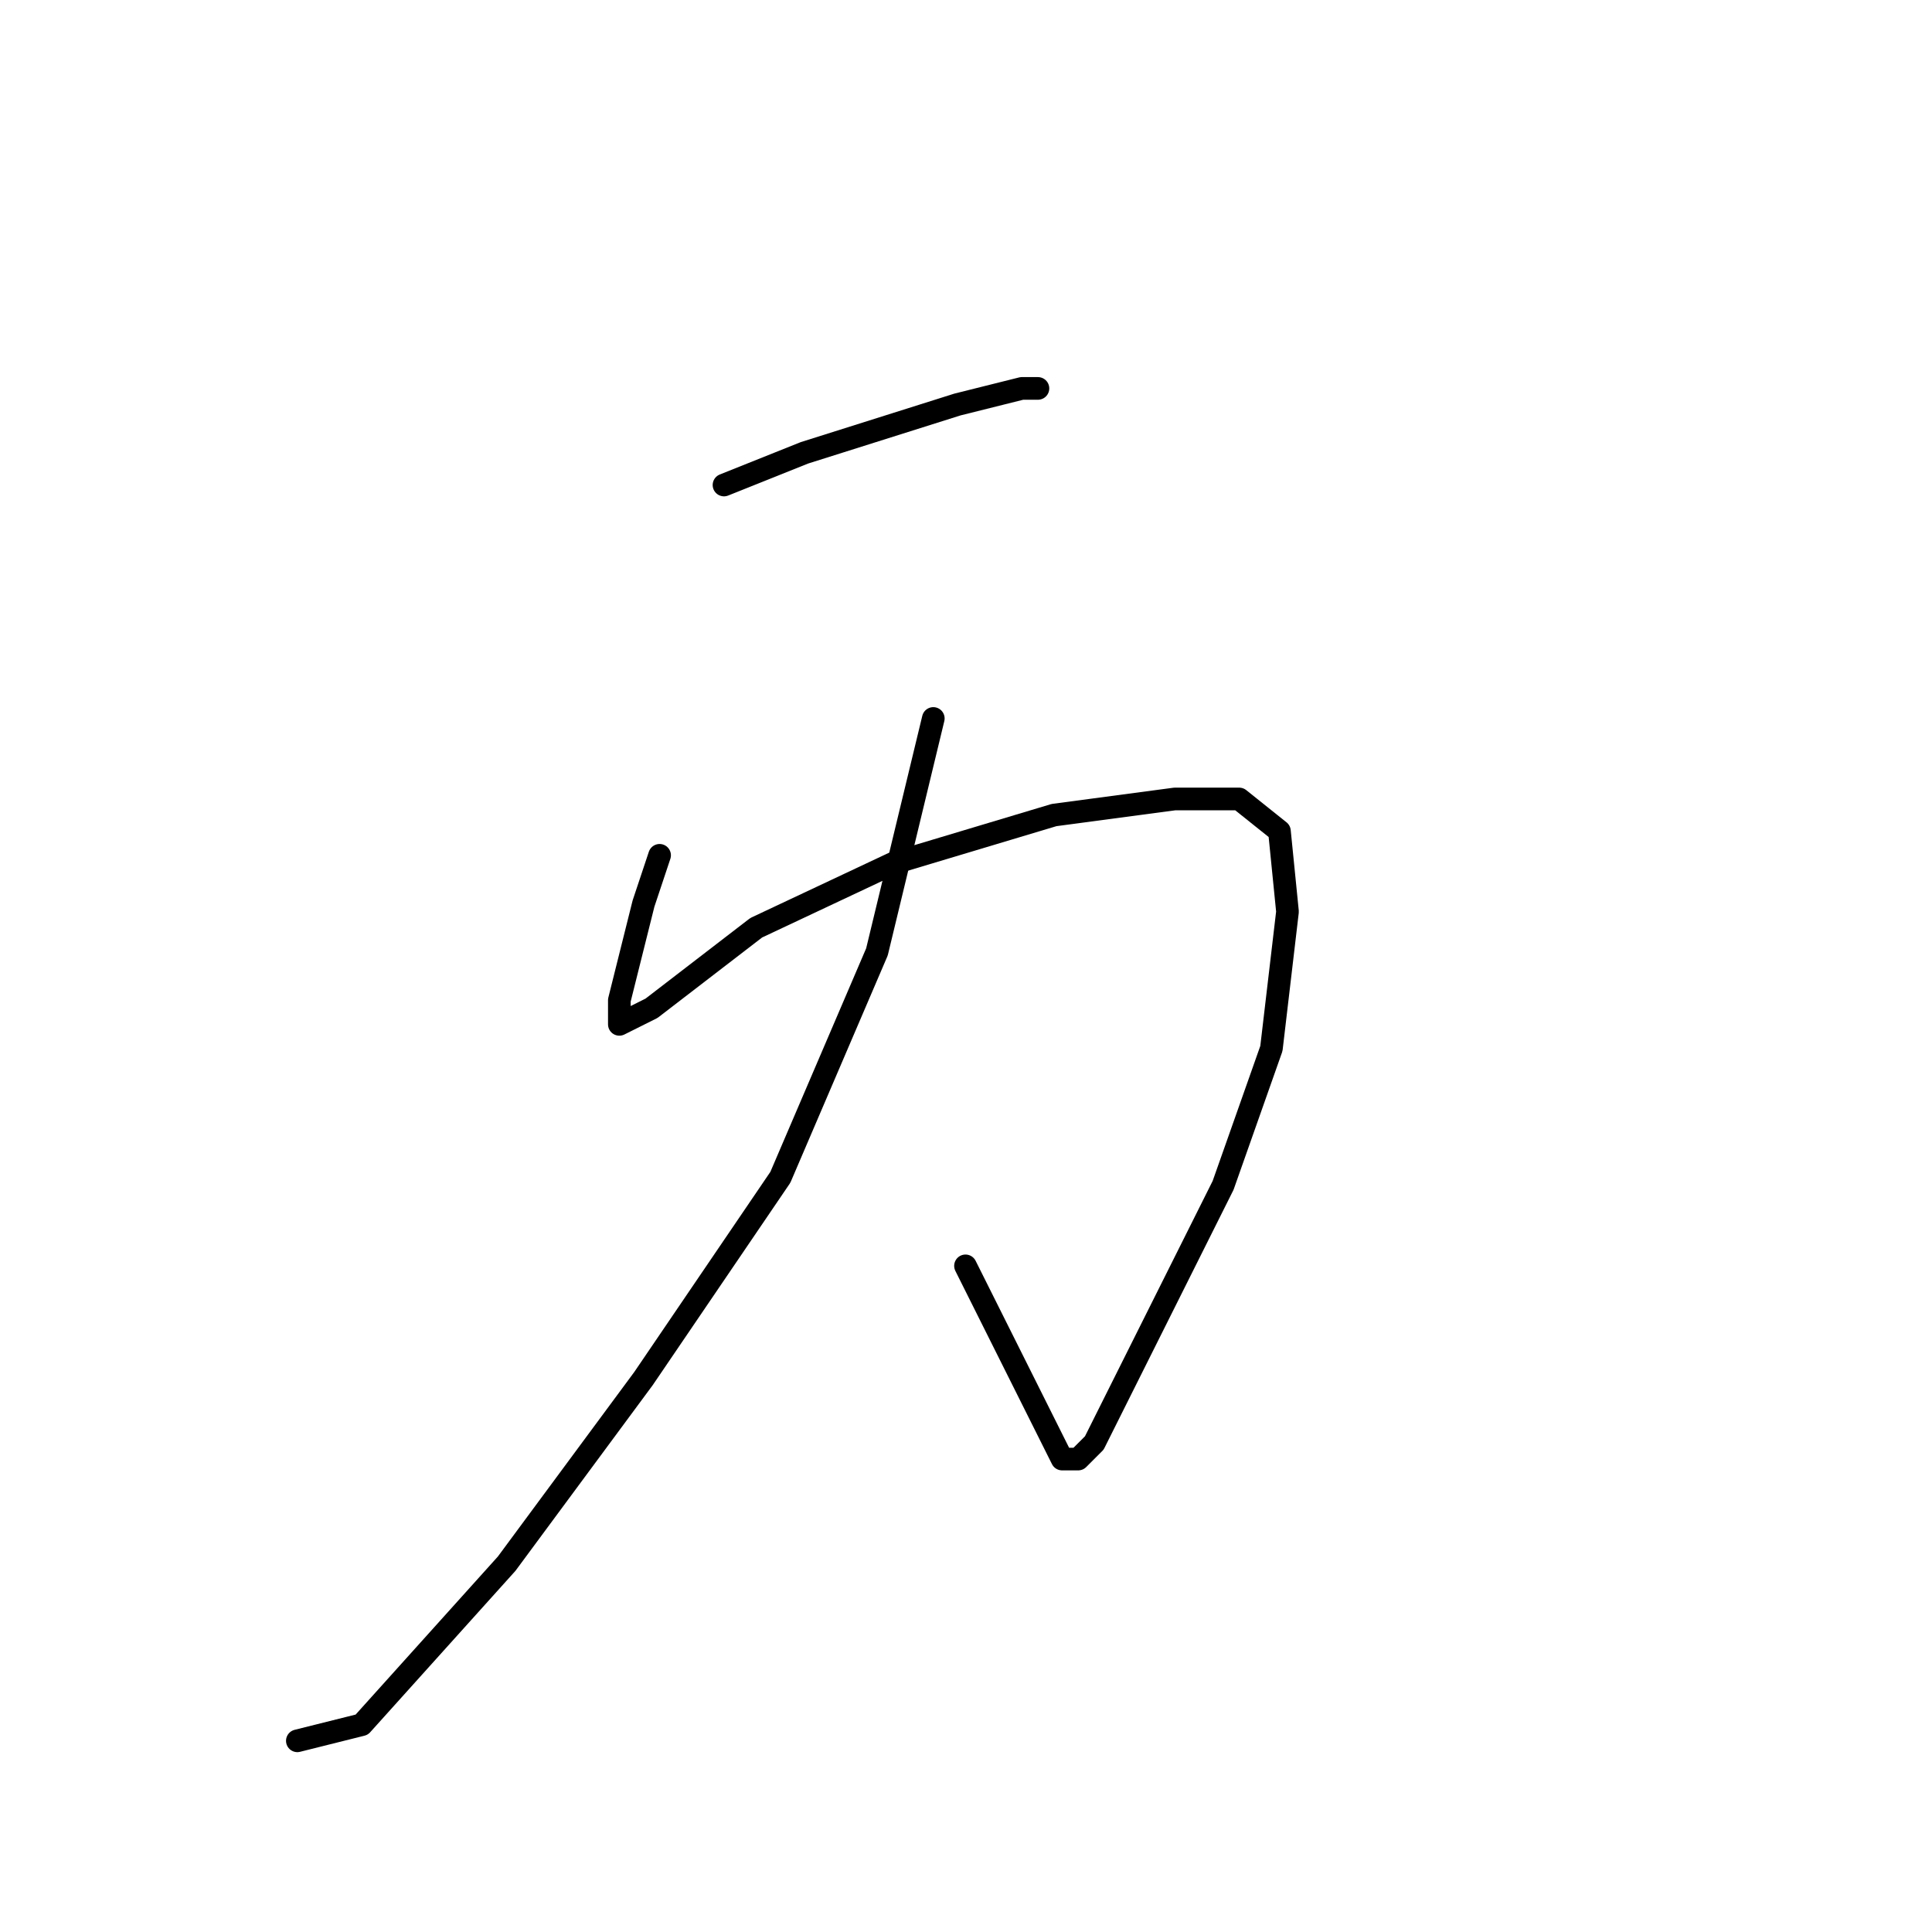 <?xml version="1.0" standalone="no"?>
    <svg width="256" height="256" xmlns="http://www.w3.org/2000/svg" version="1.1">
    <polyline stroke="black" stroke-width="3" stroke-linecap="round" fill="transparent" stroke-linejoin="round" points="95.933 64.267 106.6 60 126.867 53.6 135.4 51.467 137.533 51.467 137.533 51.467 " />
        <polyline stroke="black" stroke-width="3" stroke-linecap="round" fill="transparent" stroke-linejoin="round" points="87.4 113.333 85.267 119.733 83.133 128.267 82.067 132.533 82.067 135.733 84.2 134.667 86.333 133.6 100.2 122.933 118.333 114.4 139.667 108 155.667 105.867 164.2 105.867 169.533 110.133 170.6 120.8 168.467 138.933 162.067 157.067 154.6 172 147.133 186.933 145 191.2 142.867 193.333 140.733 193.333 135.4 182.667 127.933 167.733 127.933 167.733 " />
        <polyline stroke="black" stroke-width="3" stroke-linecap="round" fill="transparent" stroke-linejoin="round" points="123.667 95.2 116.2 126.133 103.4 156 85.267 182.667 67.133 207.2 47.933 228.533 39.4 230.667 39.4 230.667 " />
        </svg>